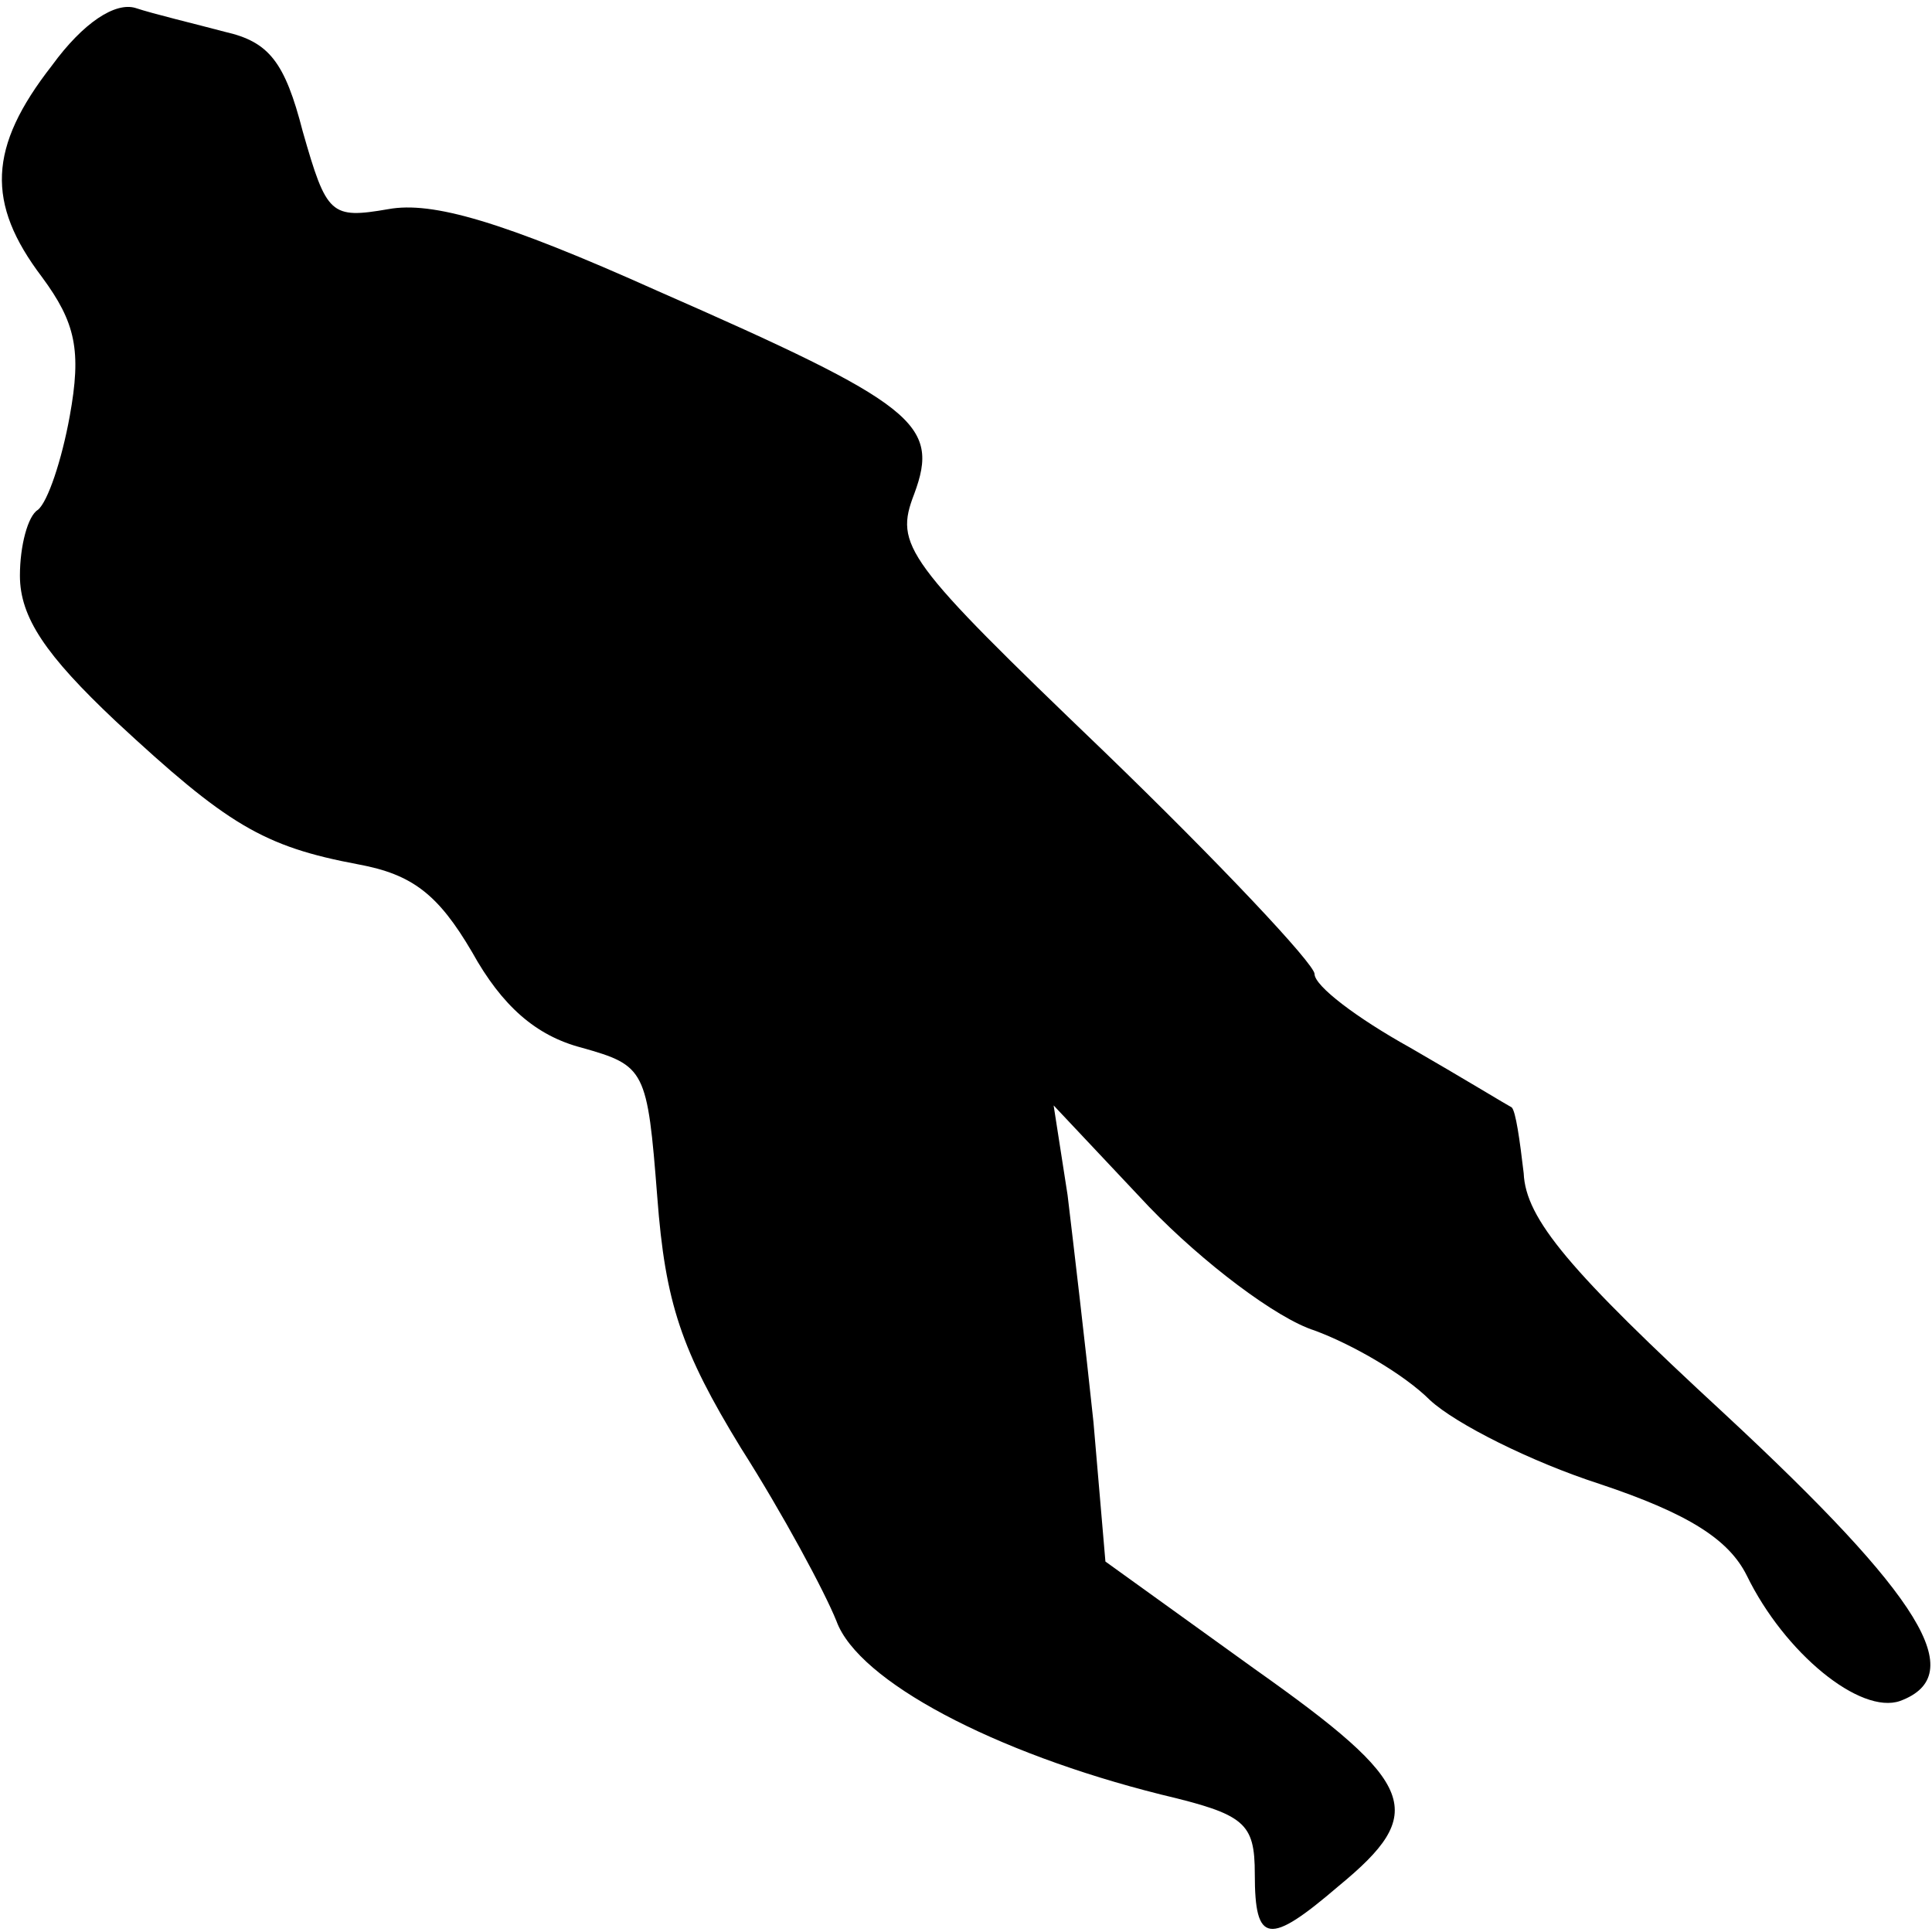 <?xml version="1.0" standalone="no"?>
<!DOCTYPE svg PUBLIC "-//W3C//DTD SVG 20010904//EN"
 "http://www.w3.org/TR/2001/REC-SVG-20010904/DTD/svg10.dtd">
<svg version="1.0" xmlns="http://www.w3.org/2000/svg"
 width="97pt" height="97pt" viewBox="0 0 97 97"
 preserveAspectRatio="xMidYMid meet">
<g transform="translate(0,97) scale(0.1,-0.1)"
fill="#000000" stroke="none">
<path fill="#000000" stroke="none" d="M26 937 c-32 -41 -33 -69 -5 -106 17
-23 20 -37 14 -70 -4 -22 -11 -43 -16 -47 -5 -3 -9 -18 -9 -33 0 -21 13 -40
48 -73 56 -52 74 -63 122 -72 27 -5 40 -15 57 -44 15 -27 32 -42 55 -48 32 -9
33 -11 38 -75 4 -53 12 -77 42 -126 21 -33 42 -72 48 -87 11 -30 79 -66 163
-87 42 -10 47 -14 47 -40 0 -35 7 -36 42 -6 45 37 40 51 -42 109 l-75 54 -6
70 c-4 38 -10 89 -13 114 l-7 45 48 -51 c27 -28 64 -56 83 -62 19 -7 45 -22
58 -35 13 -12 51 -31 85 -42 45 -15 65 -28 74 -46 19 -39 57 -70 77 -63 35 13
11 52 -88 144 -78 72 -100 98 -101 121 -2 17 -4 31 -6 33 -2 1 -25 15 -51 30
-27 15 -48 31 -48 37 0 5 -48 56 -106 112 -100 96 -105 103 -95 129 13 35 1
45 -129 102 -78 35 -113 45 -135 41 -29 -5 -31 -3 -43 39 -9 35 -17 45 -39 50
-15 4 -36 9 -45 12 -10 3 -26 -7 -42 -29z"/>
</g>
</svg>
